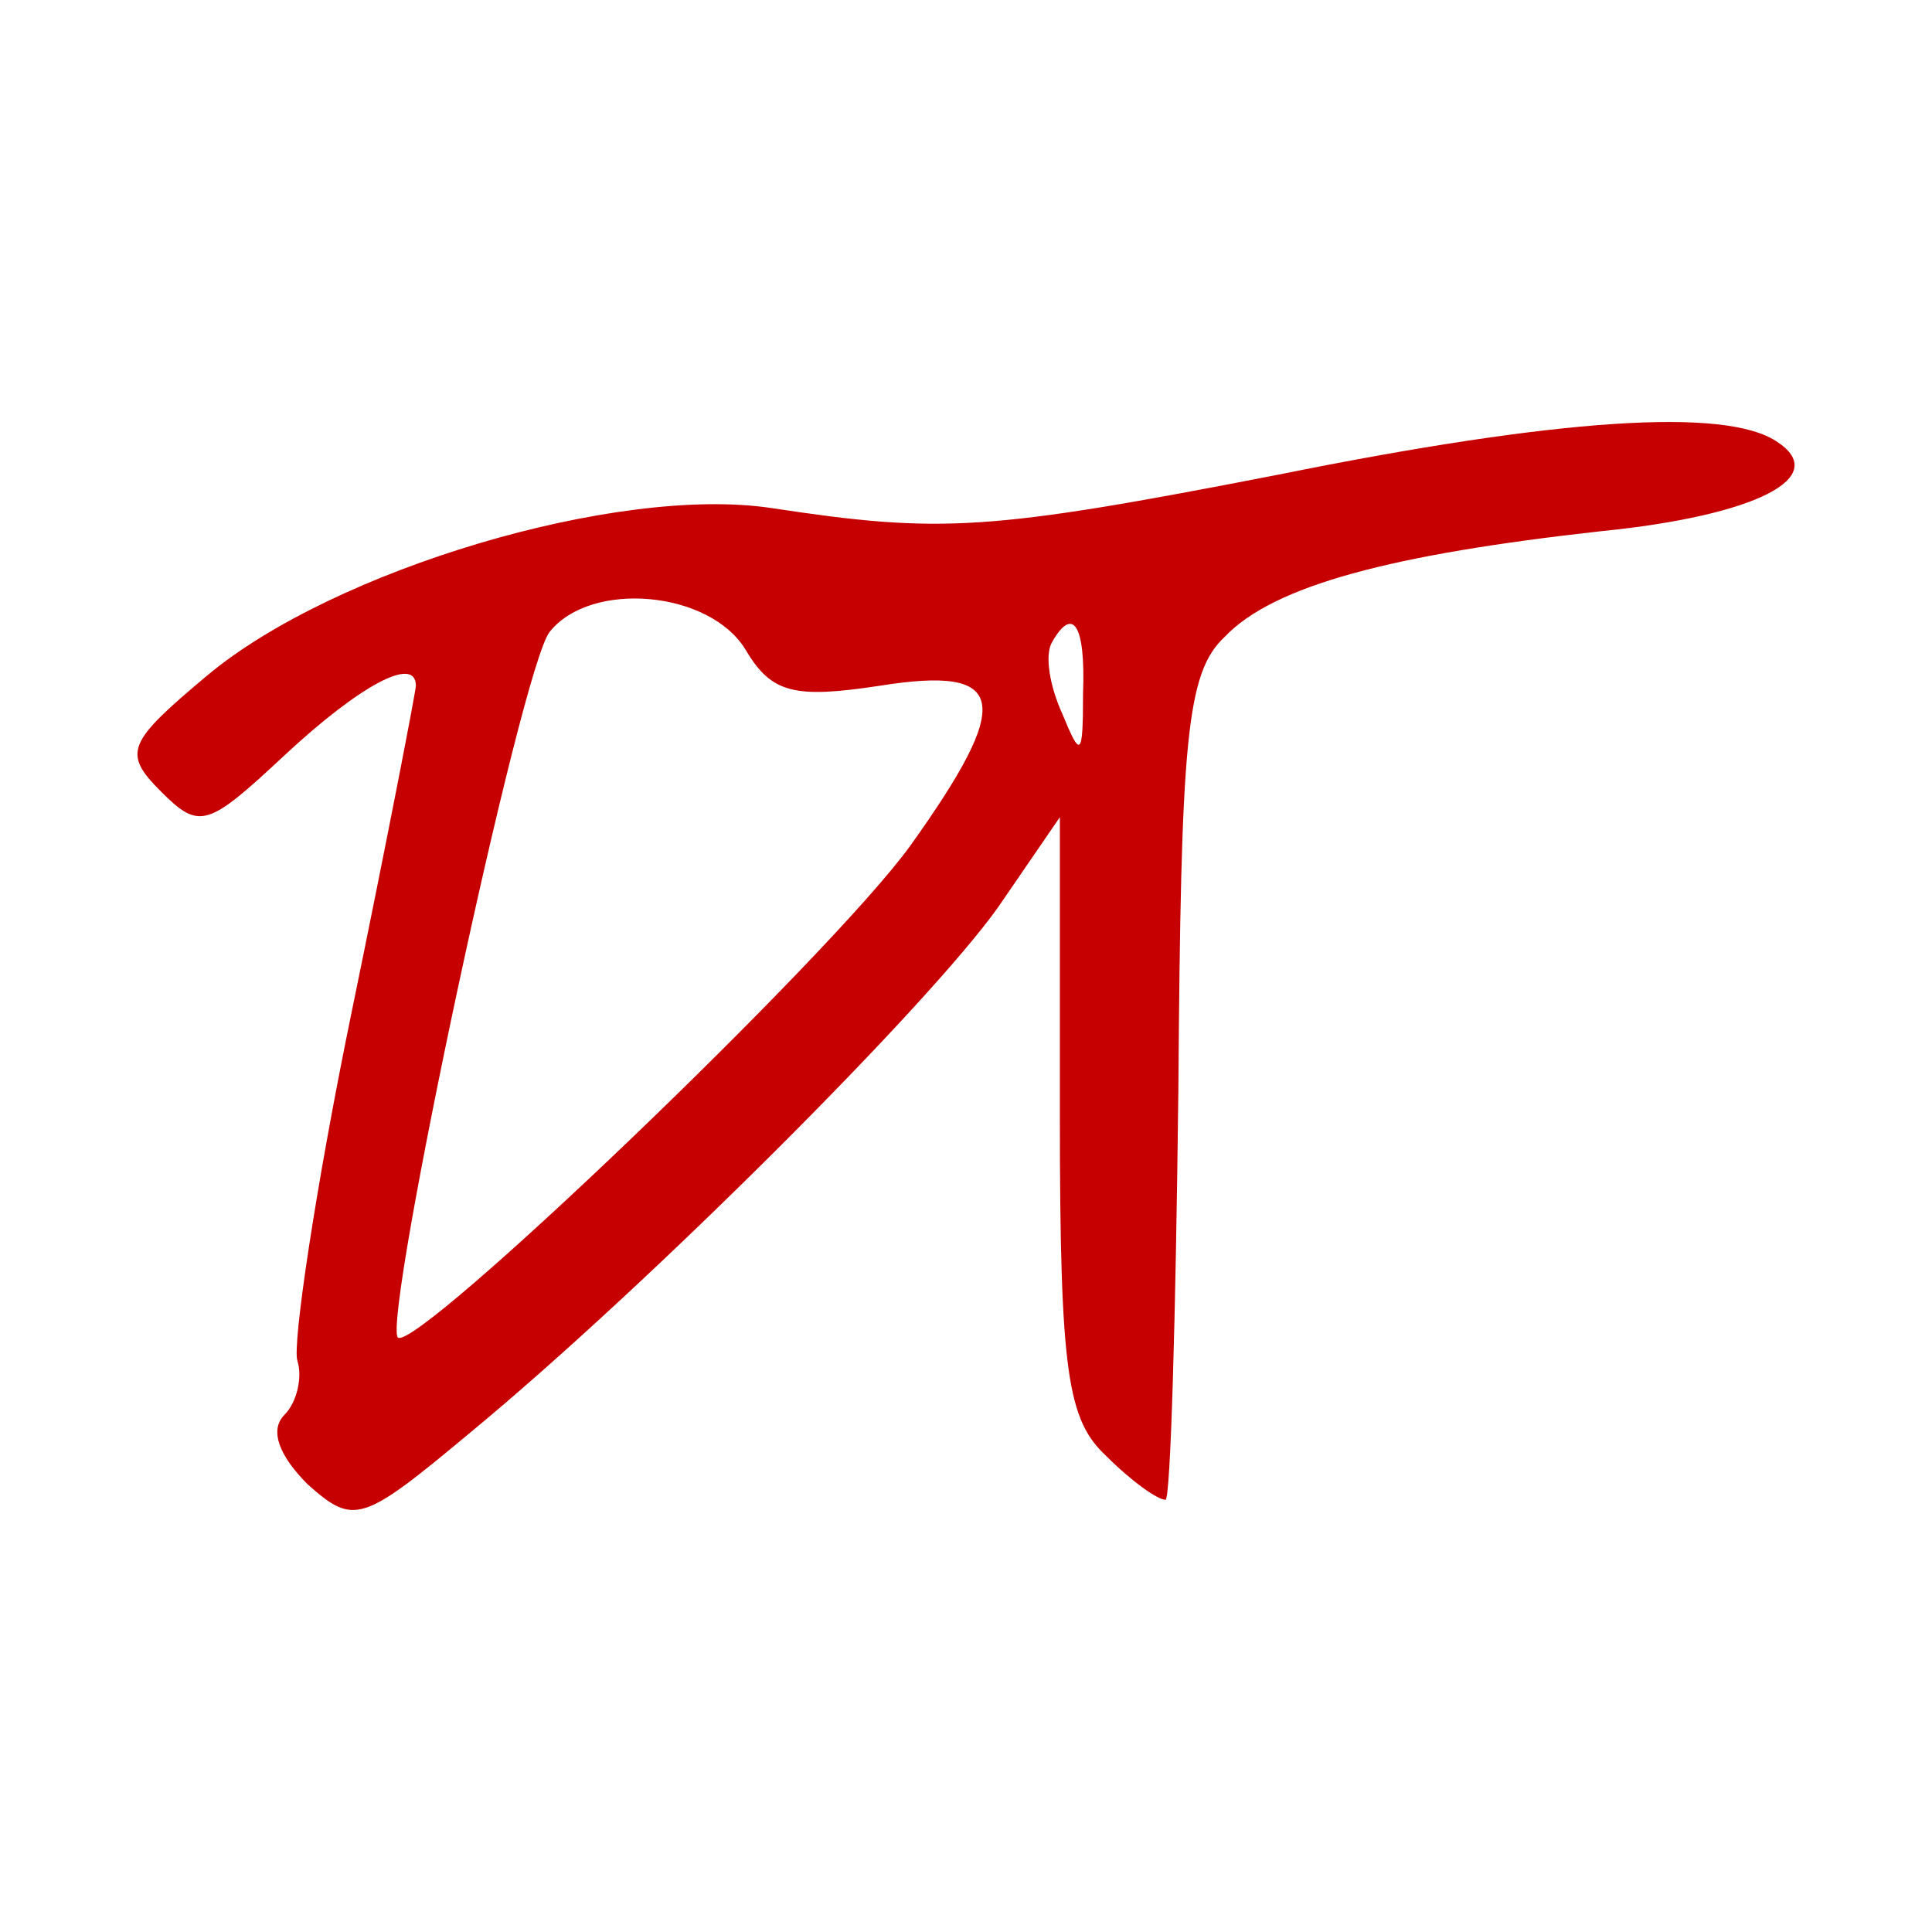 <?xml version="1.0" encoding="UTF-8" standalone="no" ?>
<!DOCTYPE svg PUBLIC "-//W3C//DTD SVG 1.1//EN" "http://www.w3.org/Graphics/SVG/1.1/DTD/svg11.dtd">
<svg xmlns="http://www.w3.org/2000/svg" xmlns:xlink="http://www.w3.org/1999/xlink" version="1.1" width="30" height="30" viewBox="0 0 30 30" xml:space="preserve">
<desc>Created with Fabric.js 5.2.4</desc>
<defs>
</defs>
<rect x="0" y="0" width="100%" height="100%" fill="transparent"></rect>
<g transform="matrix(0 0 0 0 0 0)" id="bf128f76-2ec7-4206-8c6a-50978afb35d5"  >
</g>
<g transform="matrix(1 0 0 1 15 15)" id="eb5b6725-44fd-48dc-96b2-3f986621d446"  >
<rect style="stroke: none; stroke-width: 1; stroke-dasharray: none; stroke-linecap: butt; stroke-dashoffset: 0; stroke-linejoin: miter; stroke-miterlimit: 4; fill-opacity: 0; fill-rule: nonzero; opacity: 1;" vector-effect="non-scaling-stroke"  x="-15" y="-15" rx="0" ry="0" width="30" height="30" />
</g>
<g transform="matrix(0.04 0 0 -0.04 15 15)"  >
<path style="stroke: rgb(0,0,0); stroke-width: 0; stroke-dasharray: none; stroke-linecap: butt; stroke-dashoffset: 0; stroke-linejoin: miter; stroke-miterlimit: 4; fill: rgb(198,0,0); fill-rule: nonzero; opacity: 1;" vector-effect="non-scaling-stroke"  transform=" translate(-403.56, -407.22)" d="M 525 598 C 412 576 394 575 328 585 C 268 594 158 561 109 520 C 78 494 76 490 91 475 C 106 460 109 461 139 489 C 168 516 190 528 190 516 C 190 514 179 457 165 389 C 151 321 142 260 144 254 C 146 248 144 238 139 233 C 133 227 137 217 148 206 C 166 190 169 191 211 226 C 280 283 389 392 416 430 L 440 465 L 440 349 C 440 249 443 231 458 217 C 468 207 478 200 481 200 C 483 200 485 272 486 359 C 487 495 489 521 504 535 C 523 555 569 567 650 576 C 710 582 740 597 718 611 C 698 624 634 620 525 598 z M 318 530 C 328 513 337 511 370 516 C 420 524 422 510 382 454 C 351 411 190 257 183 263 C 177 270 231 524 242 537 C 258 557 304 553 318 530 z M 449 513 C 449 488 448 488 441 505 C 436 516 434 528 437 533 C 445 547 450 540 449 513 z" stroke-linecap="round" />
</g>
</svg>